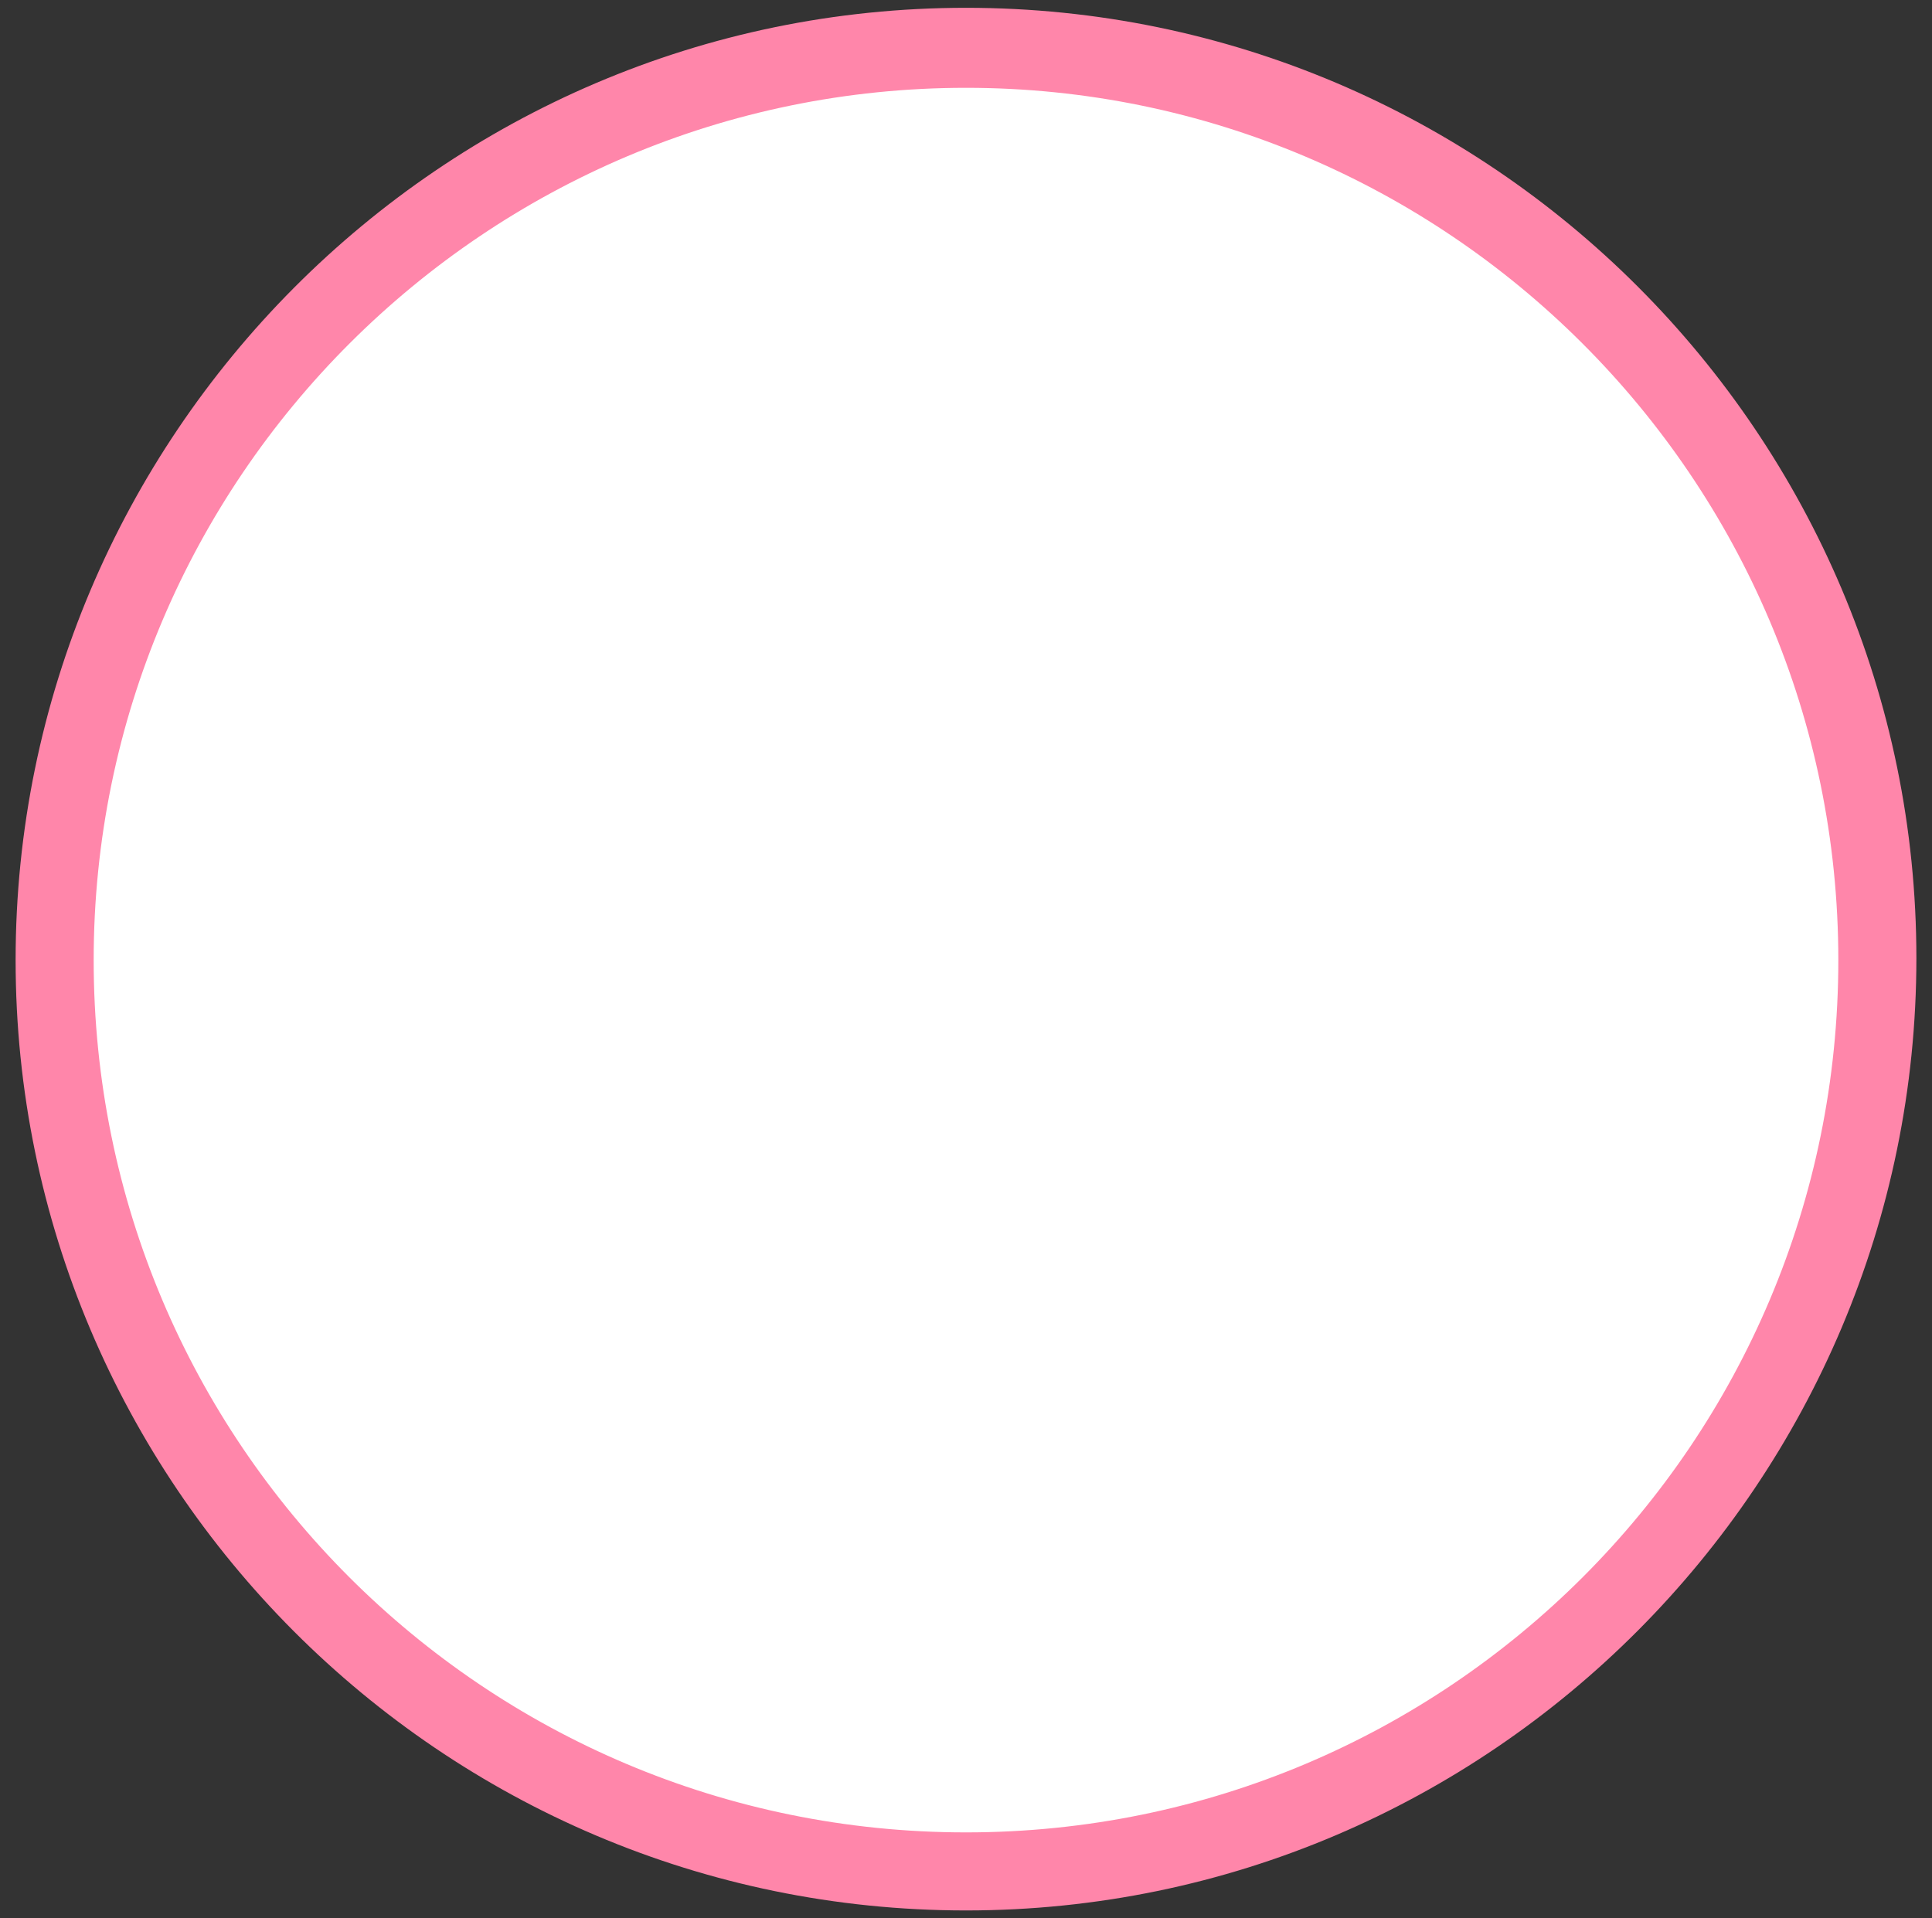 <?xml version="1.0" encoding="utf-8"?>
<!-- Generator: Adobe Illustrator 27.0.0, SVG Export Plug-In . SVG Version: 6.00 Build 0)  -->
<svg version="1.1" id="圖層_1" xmlns="http://www.w3.org/2000/svg" xmlns:xlink="http://www.w3.org/1999/xlink" x="0px" y="0px"
	 viewBox="0 0 99 98.3" style="enable-background:new 0 0 99 98.3;" xml:space="preserve">
<rect x="0" y="0" width="99" height="98.3" fill="#333333" stroke="none"/>
<style type="text/css">
	.st0{fill:#FFFFFF;}
	.st1{fill:#FF86AA;}
</style>
<g>
	<circle class="st0" cx="49.5" cy="49.2" r="46.7"/>
	<path class="st1" d="M49.5,97.9C22.6,97.9,0.8,76,0.8,49.2S22.6,0.4,49.5,0.4s48.7,21.9,48.7,48.7S76.4,97.9,49.5,97.9z M49.5,4.5
		c-24.6,0-44.7,20-44.7,44.7s20,44.7,44.7,44.7s44.7-20,44.7-44.7S74.1,4.5,49.5,4.5z"/>
</g>
</svg>
